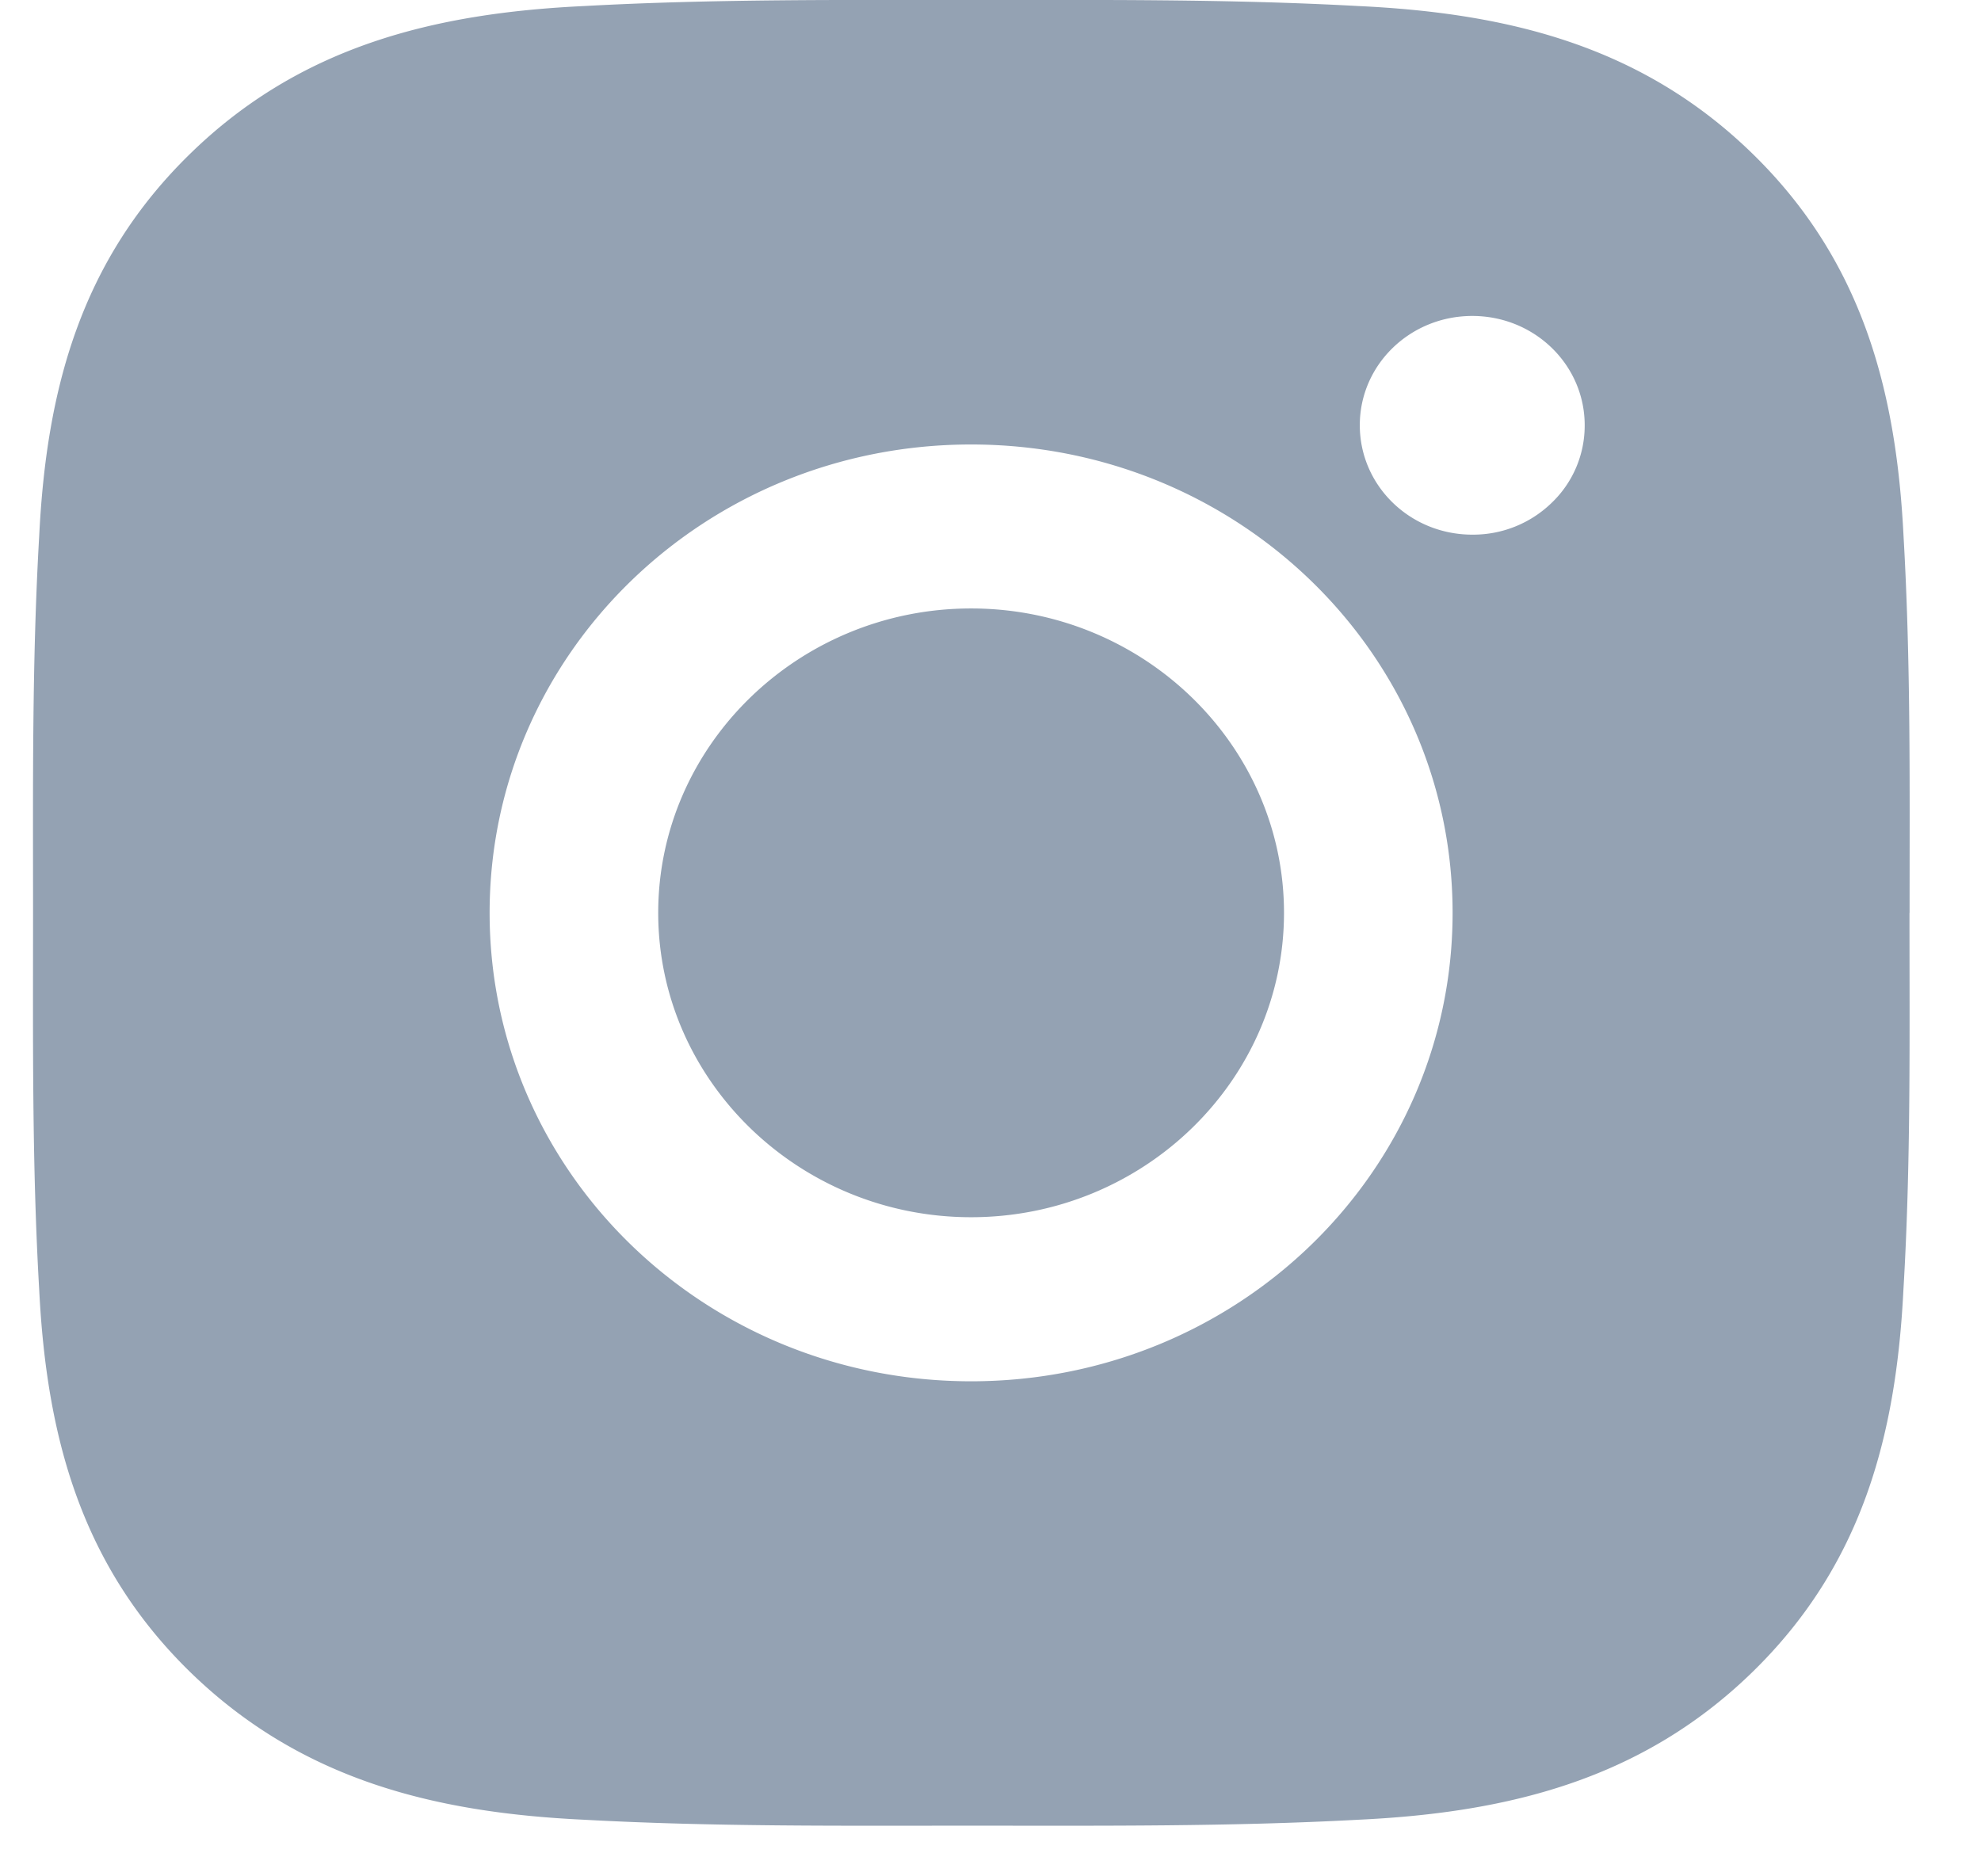 <svg width="19" height="18" viewBox="0 0 19 18" fill="none" xmlns="http://www.w3.org/2000/svg">
    <path d="M9.314 5.837c-1.653 0-3.001 1.312-3.001 2.92 0 1.608 1.348 2.92 3.001 2.92 1.653 0 3.001-1.312 3.001-2.92 0-1.608-1.348-2.92-3.001-2.92zm9.001 2.92c0-1.21.012-2.407-.058-3.615-.07-1.402-.399-2.646-1.452-3.671C15.749.443 14.472.126 13.03.058 11.788-.01 10.557 0 9.316 0 8.073 0 6.842-.01 5.601.058c-1.44.068-2.72.387-3.773 1.413C.772 2.498.445 3.74.376 5.142.306 6.352.317 7.55.317 8.757c0 1.207-.011 2.408.059 3.615.07 1.402.398 2.646 1.452 3.672C2.884 17.07 4.16 17.389 5.6 17.457c1.243.068 2.475.057 3.715.057 1.243 0 2.475.01 3.715-.057 1.441-.068 2.72-.388 3.774-1.413 1.056-1.028 1.382-2.27 1.452-3.672.072-1.207.058-2.405.058-3.615zm-9.001 4.494c-2.555 0-4.618-2.007-4.618-4.494 0-2.486 2.063-4.493 4.618-4.493s4.618 2.007 4.618 4.493c0 2.487-2.063 4.494-4.618 4.494zm4.807-8.122c-.597 0-1.079-.469-1.079-1.05 0-.58.482-1.048 1.079-1.048.596 0 1.078.468 1.078 1.049a1.024 1.024 0 0 1-.315.742 1.08 1.08 0 0 1-.763.307z" fill="#94A2B3"/>
</svg>
